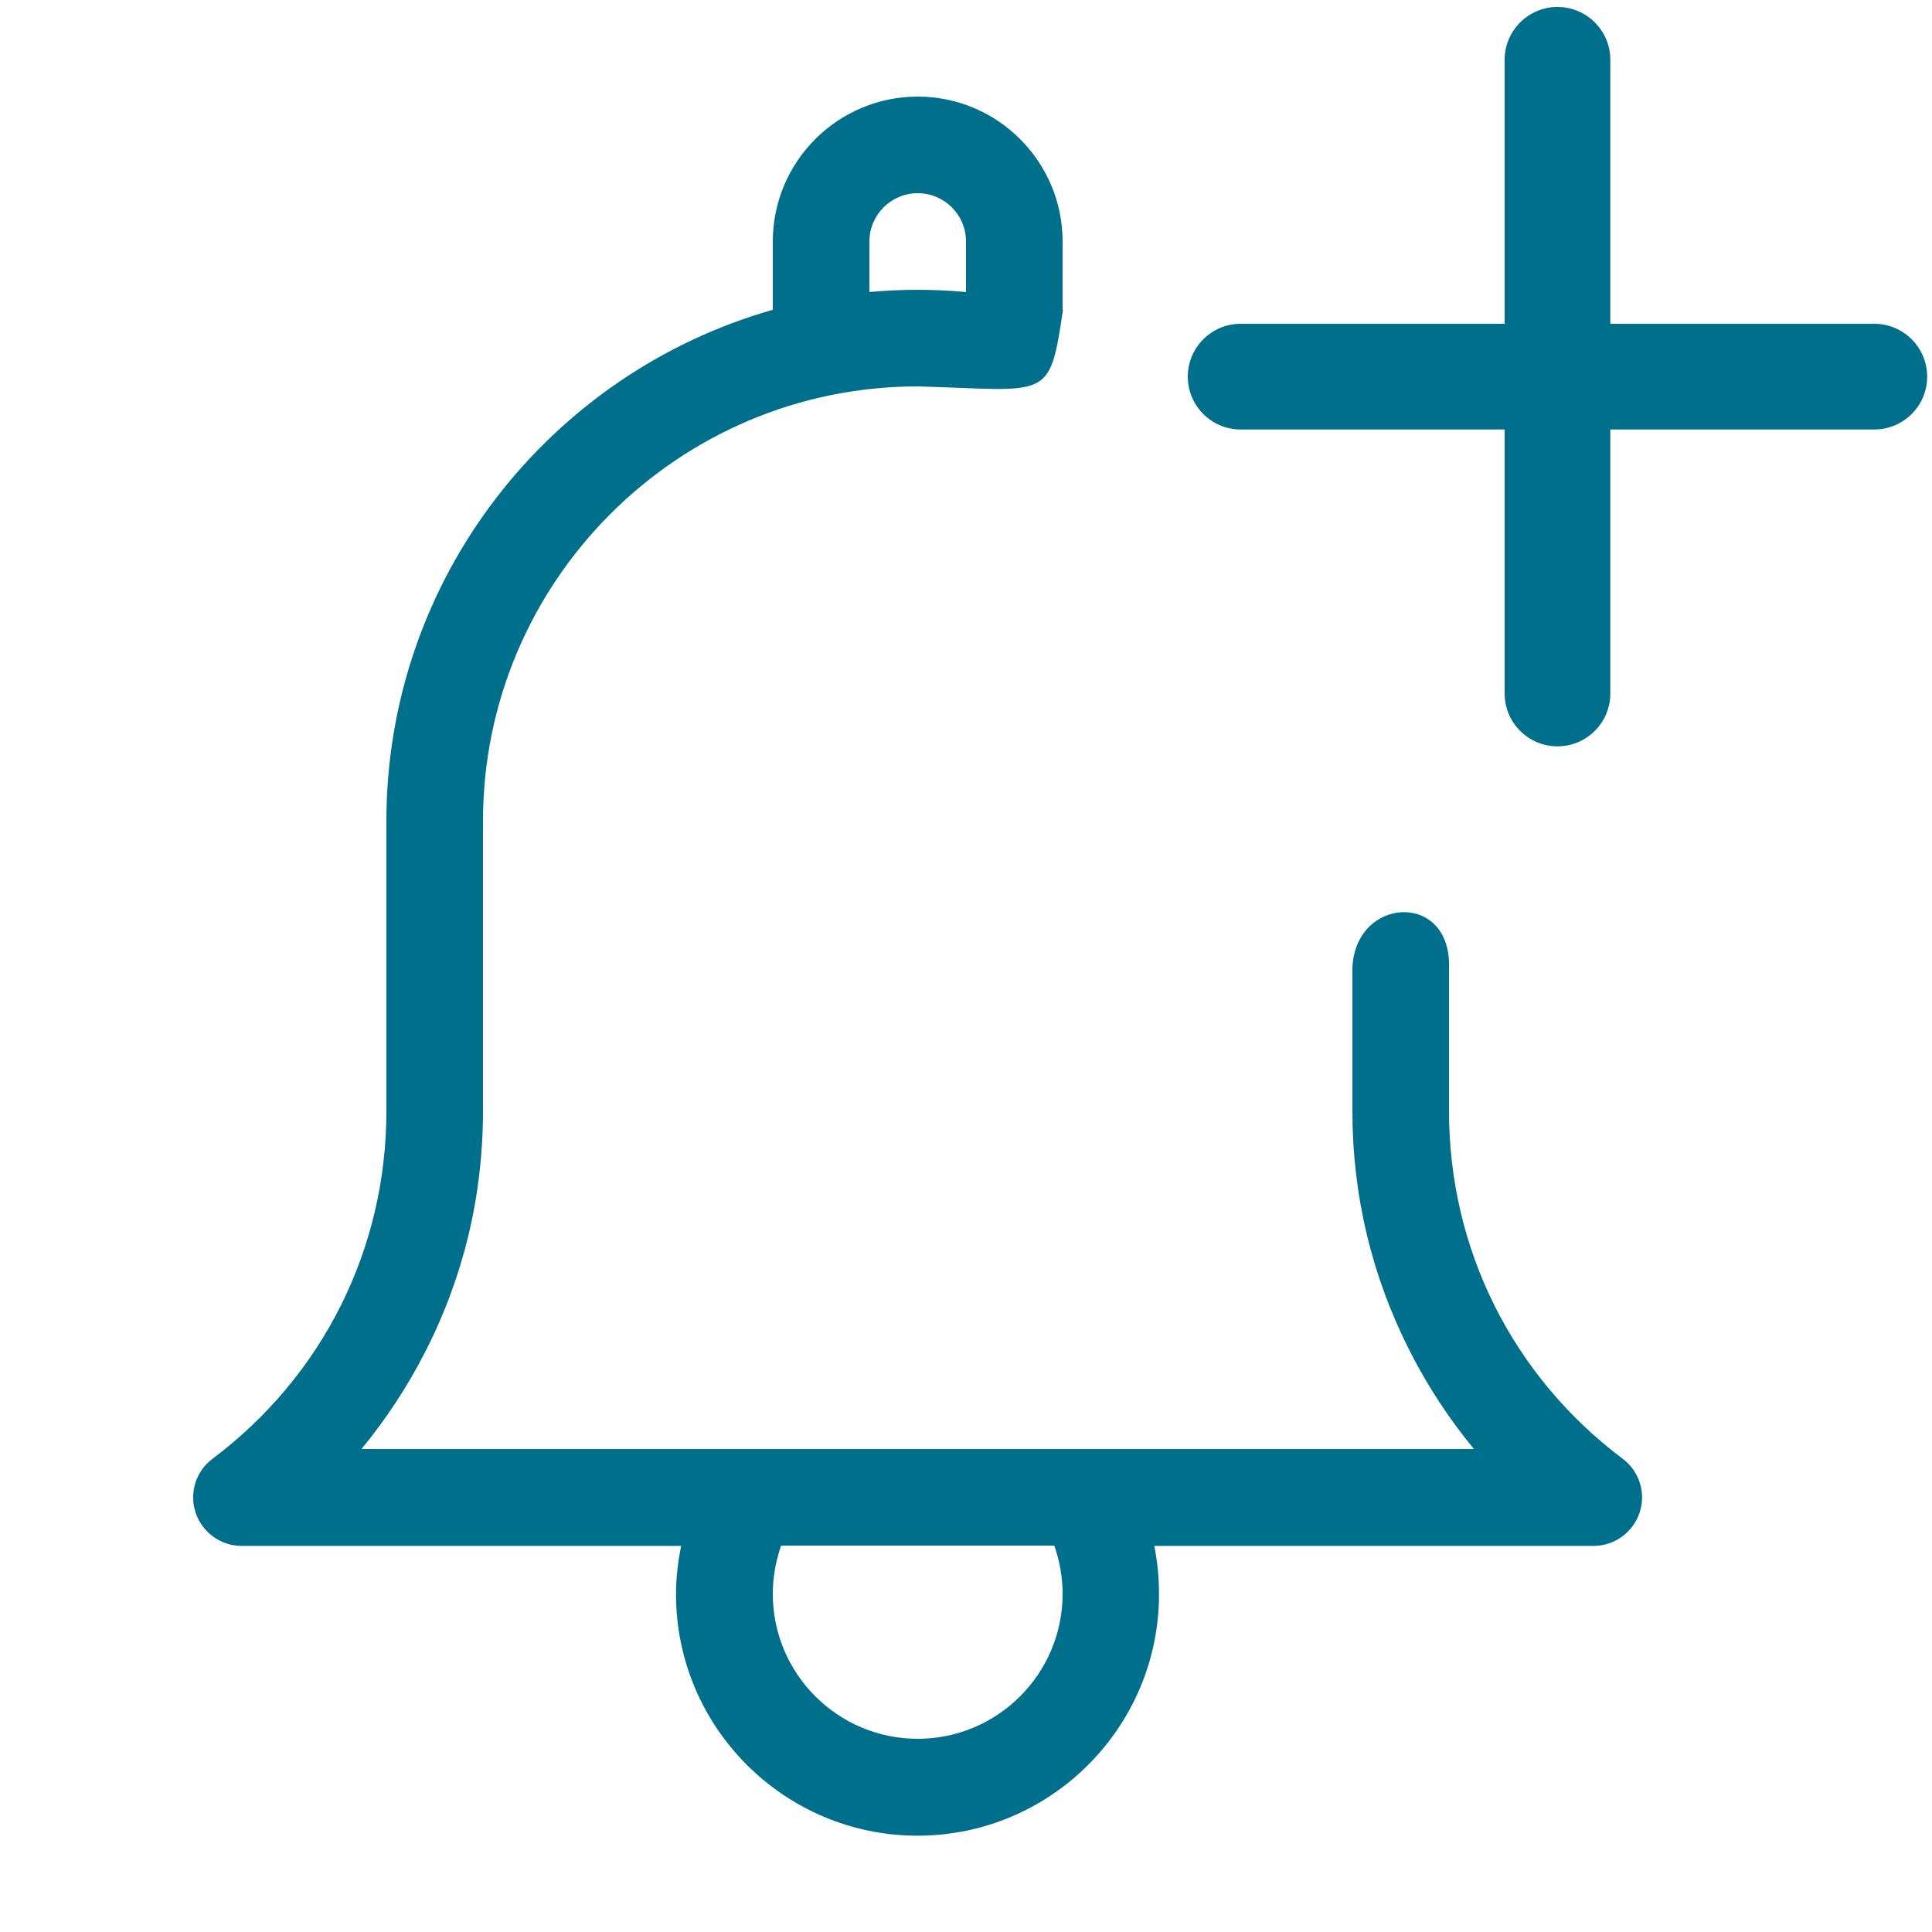 <!-- Generated by IcoMoon.io -->
<svg version="1.1" xmlns="http://www.w3.org/2000/svg" width="20" height="20" viewBox="0 0 20 20">
<title>tools-alarm-new</title>
<path fill="#006F8B" d="M9.5 1c-0.827 0-1.5 0.673-1.5 1.5v0.707c-2.306 0.655-4 2.78-4 5.293v3c0 1.429-0.657 2.742-1.801 3.602-0.172 0.129-0.242 0.353-0.174 0.557s0.26 0.344 0.475 0.344h4.551c-0.033 0.164-0.053 0.331-0.053 0.5 0 1.378 1.122 2.5 2.5 2.5s2.5-1.122 2.5-2.5c0-0.168-0.016-0.336-0.049-0.5h4.549c0.215 0 0.407-0.14 0.475-0.344s-0.002-0.428-0.174-0.557c-1.143-0.859-1.799-2.173-1.799-3.602v-1.478c0.028-0.8-0.972-0.745-1 0v1.478c0 0.88 0.203 1.72 0.6 2.498 0.182 0.356 0.403 0.693 0.658 1.002h-11.516c0.255-0.309 0.476-0.647 0.658-1.002 0.398-0.778 0.6-1.618 0.6-2.498v-3c0-2.481 2.019-4.5 4.5-4.5 1.359 0.038 1.362 0.16 1.504-0.791-0.001-0-0.003-0.002-0.004-0.002v-0.707c0-0.827-0.673-1.5-1.5-1.5zM9.5 2c0.276 0 0.5 0.224 0.5 0.5v0.523c-0.165-0.015-0.331-0.023-0.5-0.023s-0.335 0.008-0.5 0.023v-0.523c0-0.276 0.224-0.5 0.5-0.5zM8.086 16h2.828c0.056 0.16 0.086 0.329 0.086 0.5 0 0.827-0.673 1.5-1.5 1.5s-1.5-0.673-1.5-1.5c0-0.171 0.030-0.34 0.086-0.5z"></path>
<path fill="#006F8B" d="M19.403 3.352h-2.733v-2.733c0-0.302-0.245-0.547-0.547-0.547s-0.547 0.245-0.547 0.547v2.733h-2.733c-0.302 0-0.547 0.245-0.547 0.547s0.245 0.547 0.547 0.547h2.733v2.733c0 0.302 0.245 0.547 0.547 0.547s0.547-0.245 0.547-0.547v-2.733h2.733c0.302 0 0.547-0.245 0.547-0.547s-0.245-0.547-0.547-0.547z"></path>
</svg>
